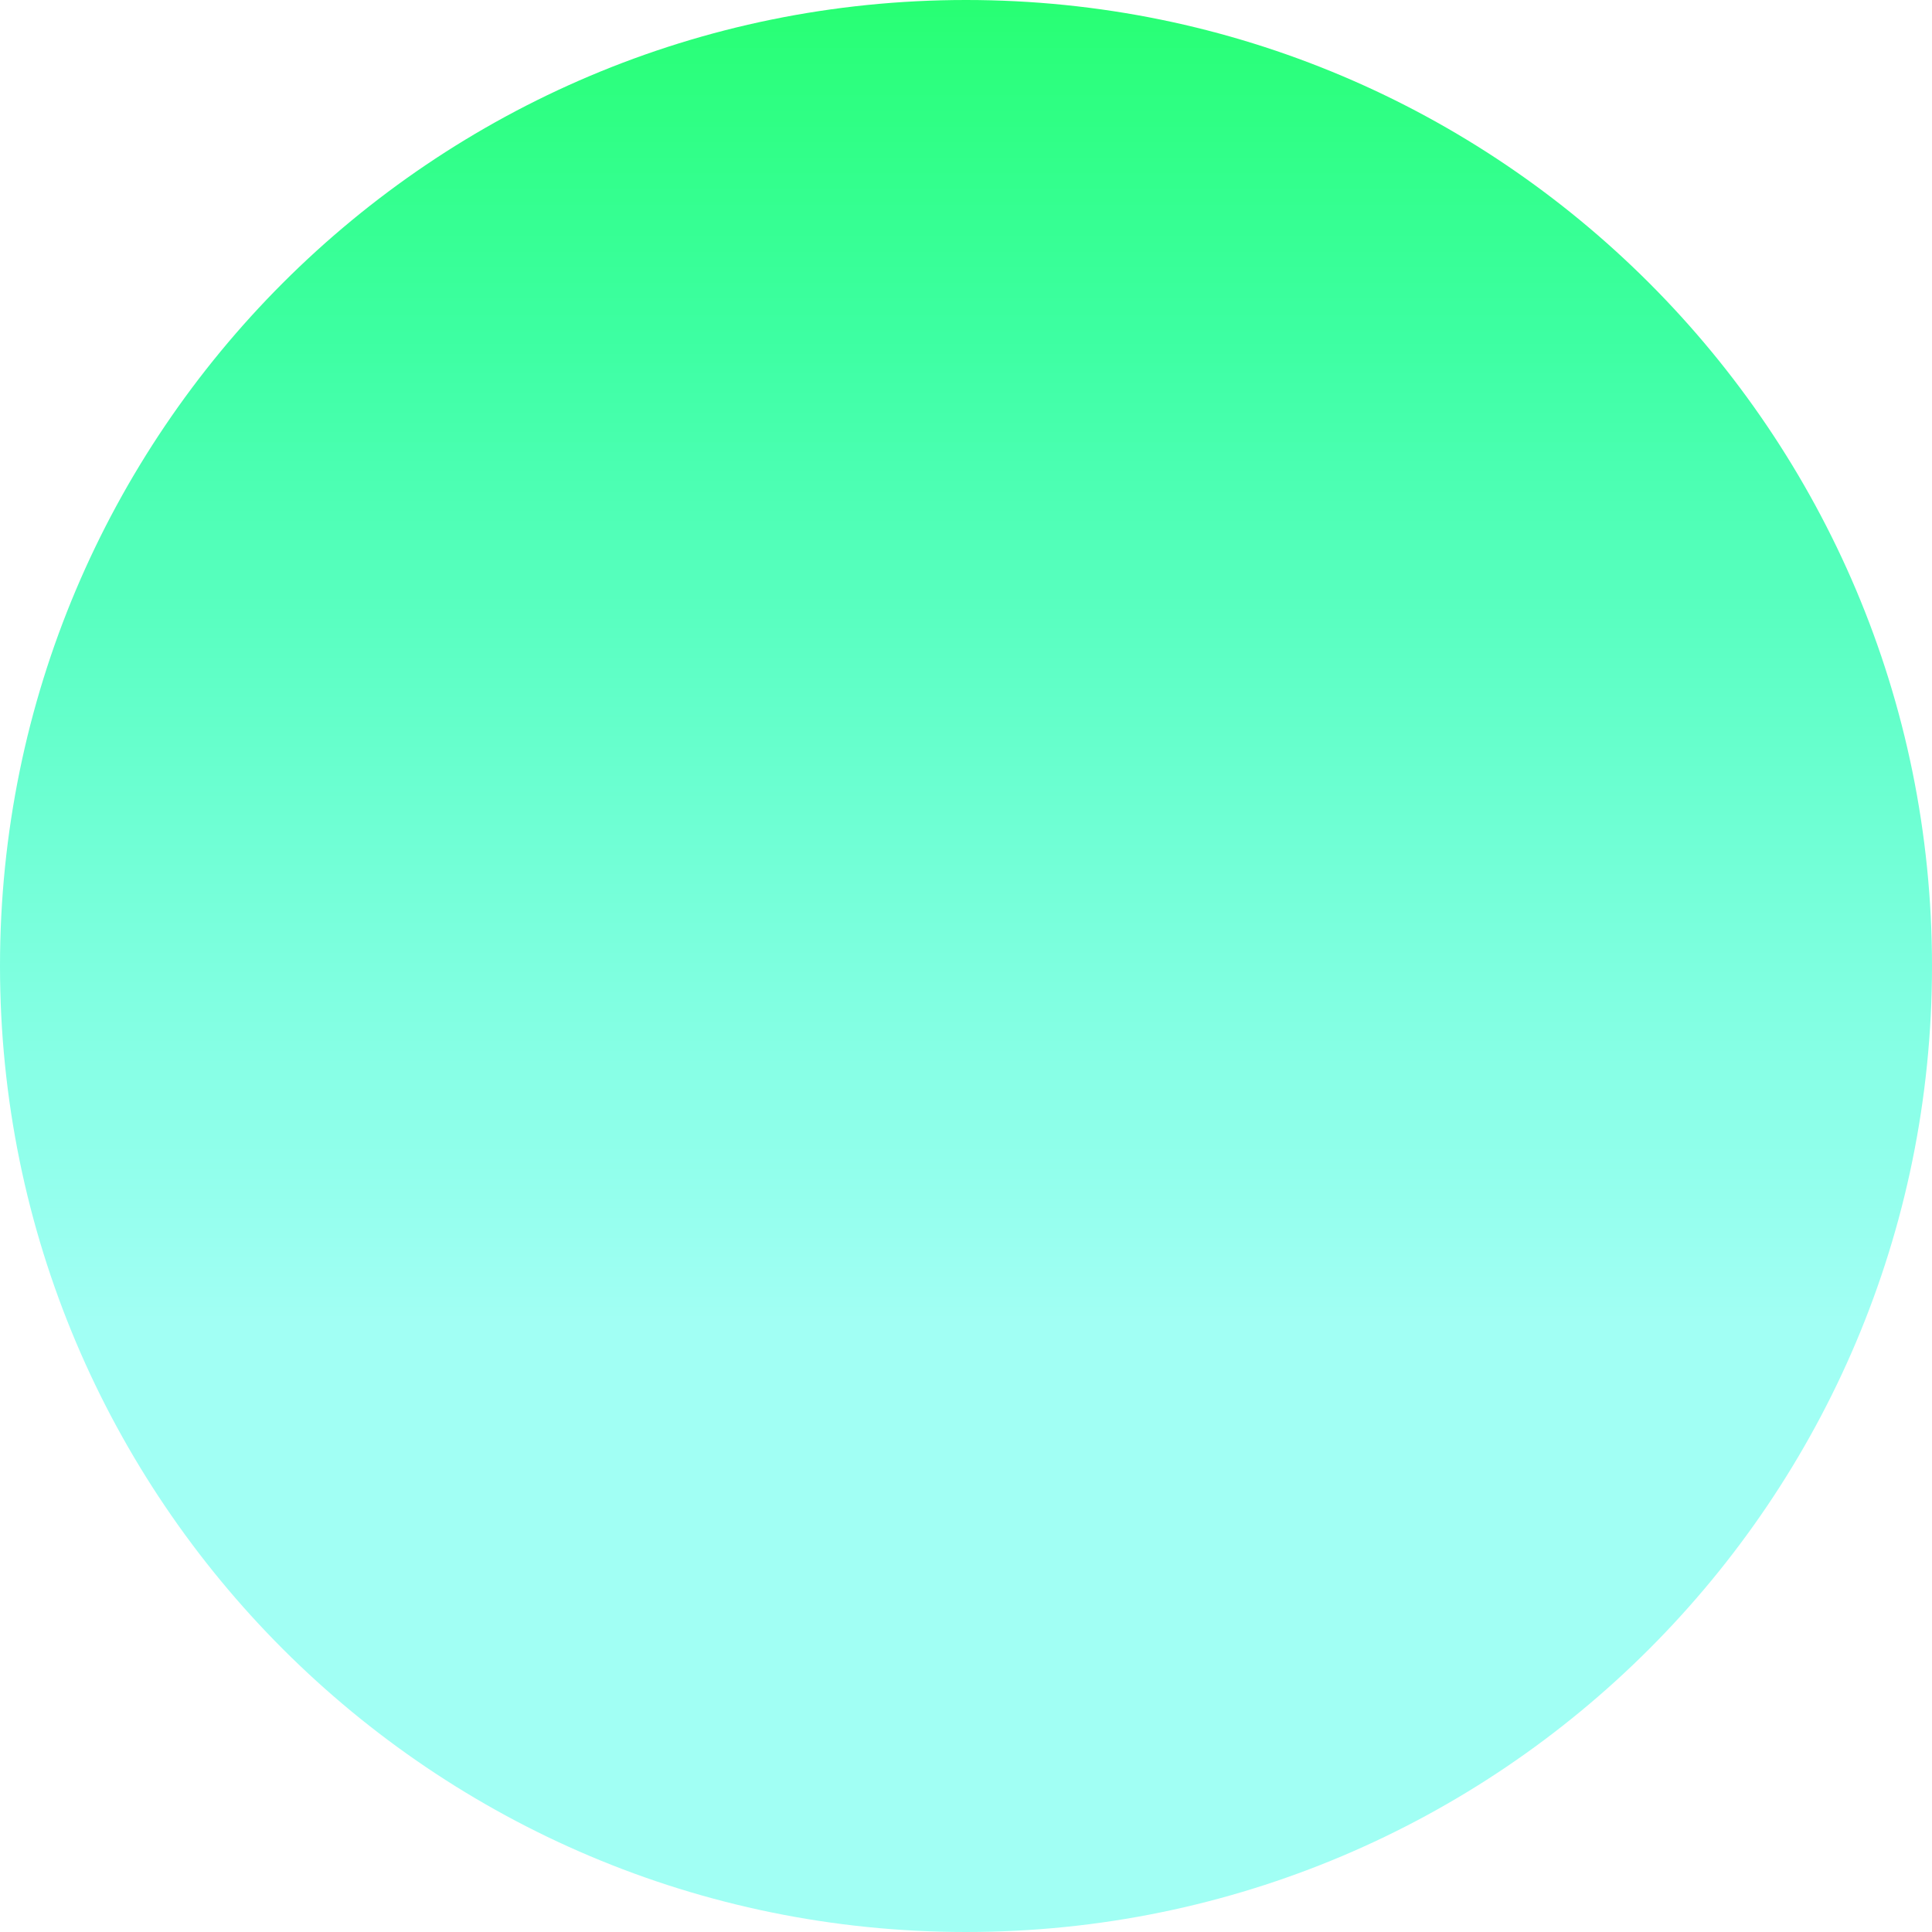<svg width="11" height="11" viewBox="0 0 11 11" fill="none" xmlns="http://www.w3.org/2000/svg">
<path d="M11 5.5C11 8.538 8.538 11 5.5 11C2.462 11 0 8.538 0 5.5C0 2.462 2.462 0 5.5 0C8.538 0 11 2.462 11 5.5Z" fill="url(#paint0_linear_46_3)"/>
<defs>
<linearGradient id="paint0_linear_46_3" x1="-22.757" y1="-3.5" x2="-22.757" y2="7.5" gradientUnits="userSpaceOnUse">
<stop stop-color="#00FF0A"/>
<stop offset="0.495" stop-color="#00FF85" stop-opacity="0.76"/>
<stop offset="1" stop-color="#00FFE0" stop-opacity="0.37"/>
</linearGradient>
</defs>
</svg>
